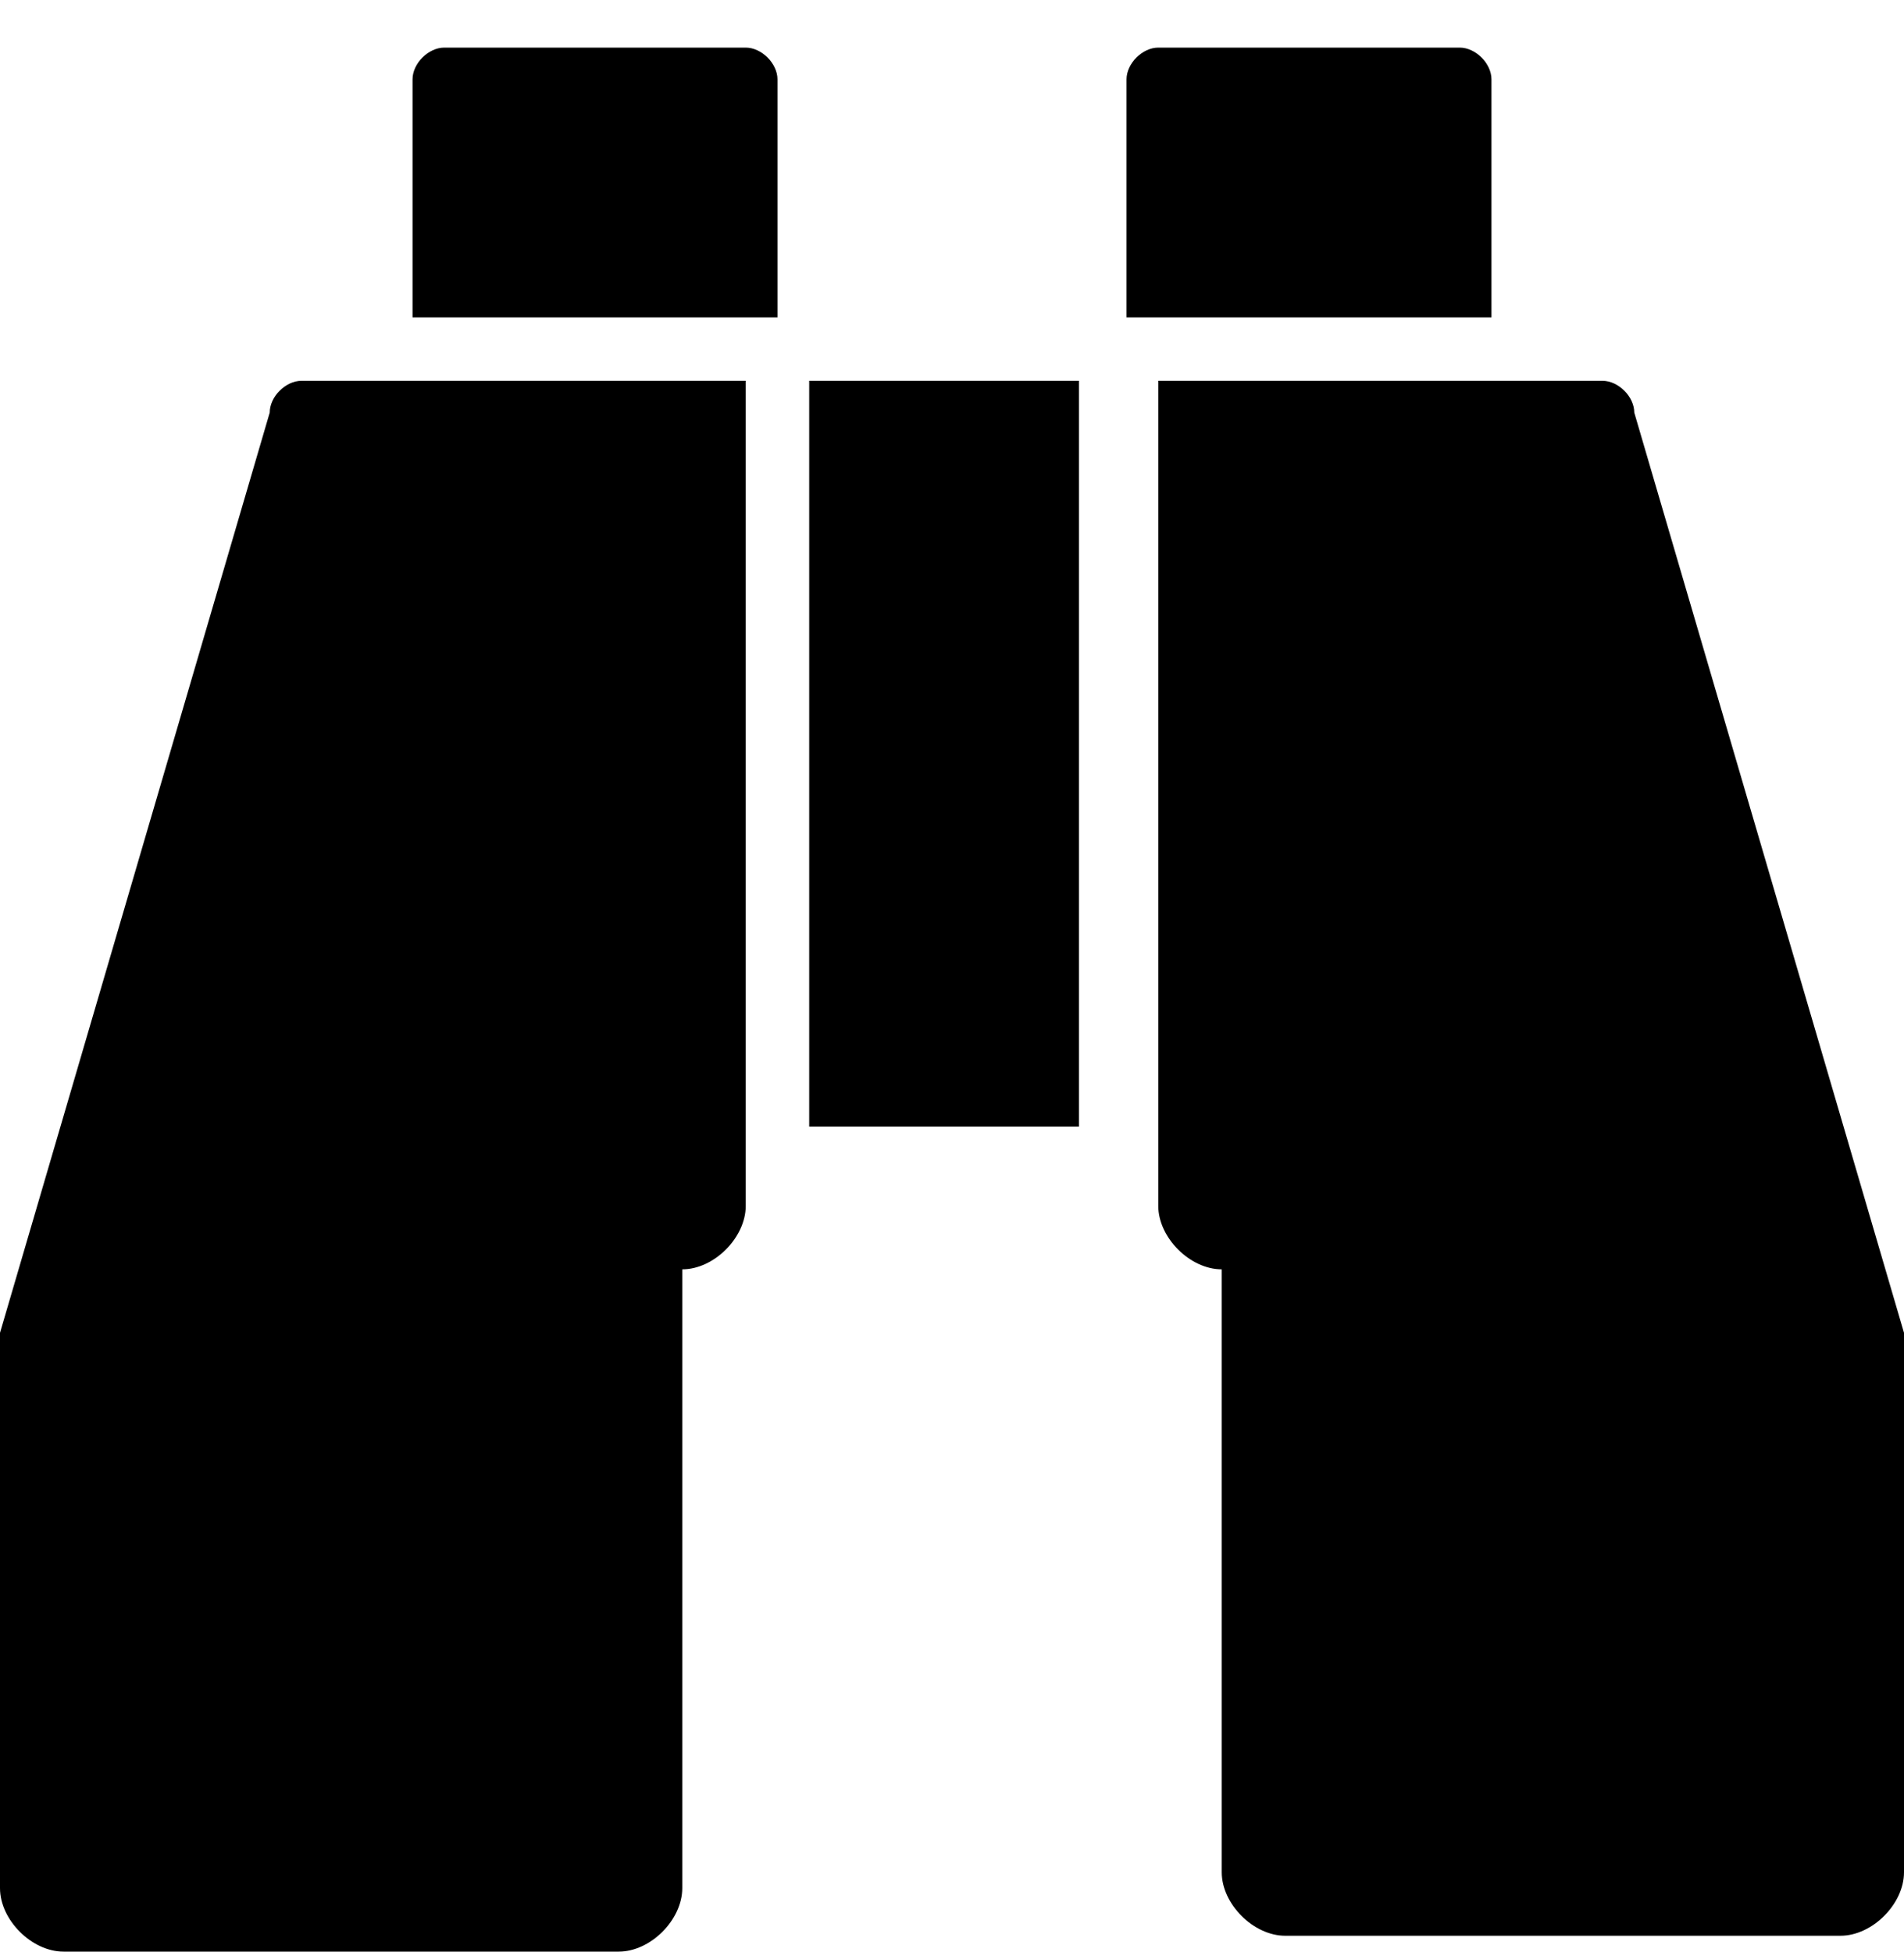 <?xml version="1.0" encoding="utf-8"?>
<!-- Generator: Adobe Illustrator 18.1.0, SVG Export Plug-In . SVG Version: 6.00 Build 0)  -->
<svg version="1.1" id="Layer_1" xmlns="http://www.w3.org/2000/svg" xmlns:xlink="http://www.w3.org/1999/xlink" x="0px" y="0px"
	 width="12px" height="12.3px" viewBox="0 0 12 12.3" style="enable-background:new 0 0 12 12.3;" xml:space="preserve">
<g>
	<path d="M4.7,7.6C4.7,7.8,4.5,8,4.3,8v3.9c0,0.2-0.2,0.4-0.4,0.4H0.4c-0.2,0-0.4-0.2-0.4-0.4V8.4l1.7-5.8c0-0.1,0.1-0.2,0.2-0.2
		h2.8V7.6z M4.9,2H2.6V0.5c0-0.1,0.1-0.2,0.2-0.2h1.9c0.1,0,0.2,0.1,0.2,0.2V2z M6.9,7.1H5.1V2.4h1.7V7.1z M9.4,2H7.1V0.5
		c0-0.1,0.1-0.2,0.2-0.2h1.9c0.1,0,0.2,0.1,0.2,0.2V2z M12,11.8c0,0.2-0.2,0.4-0.4,0.4H8.1c-0.2,0-0.4-0.2-0.4-0.4V8
		C7.5,8,7.3,7.8,7.3,7.6V2.4h2.8c0.1,0,0.2,0.1,0.2,0.2L12,8.4V11.8z"/>
</g>
</svg>
        <!-- this had width and height included -->
